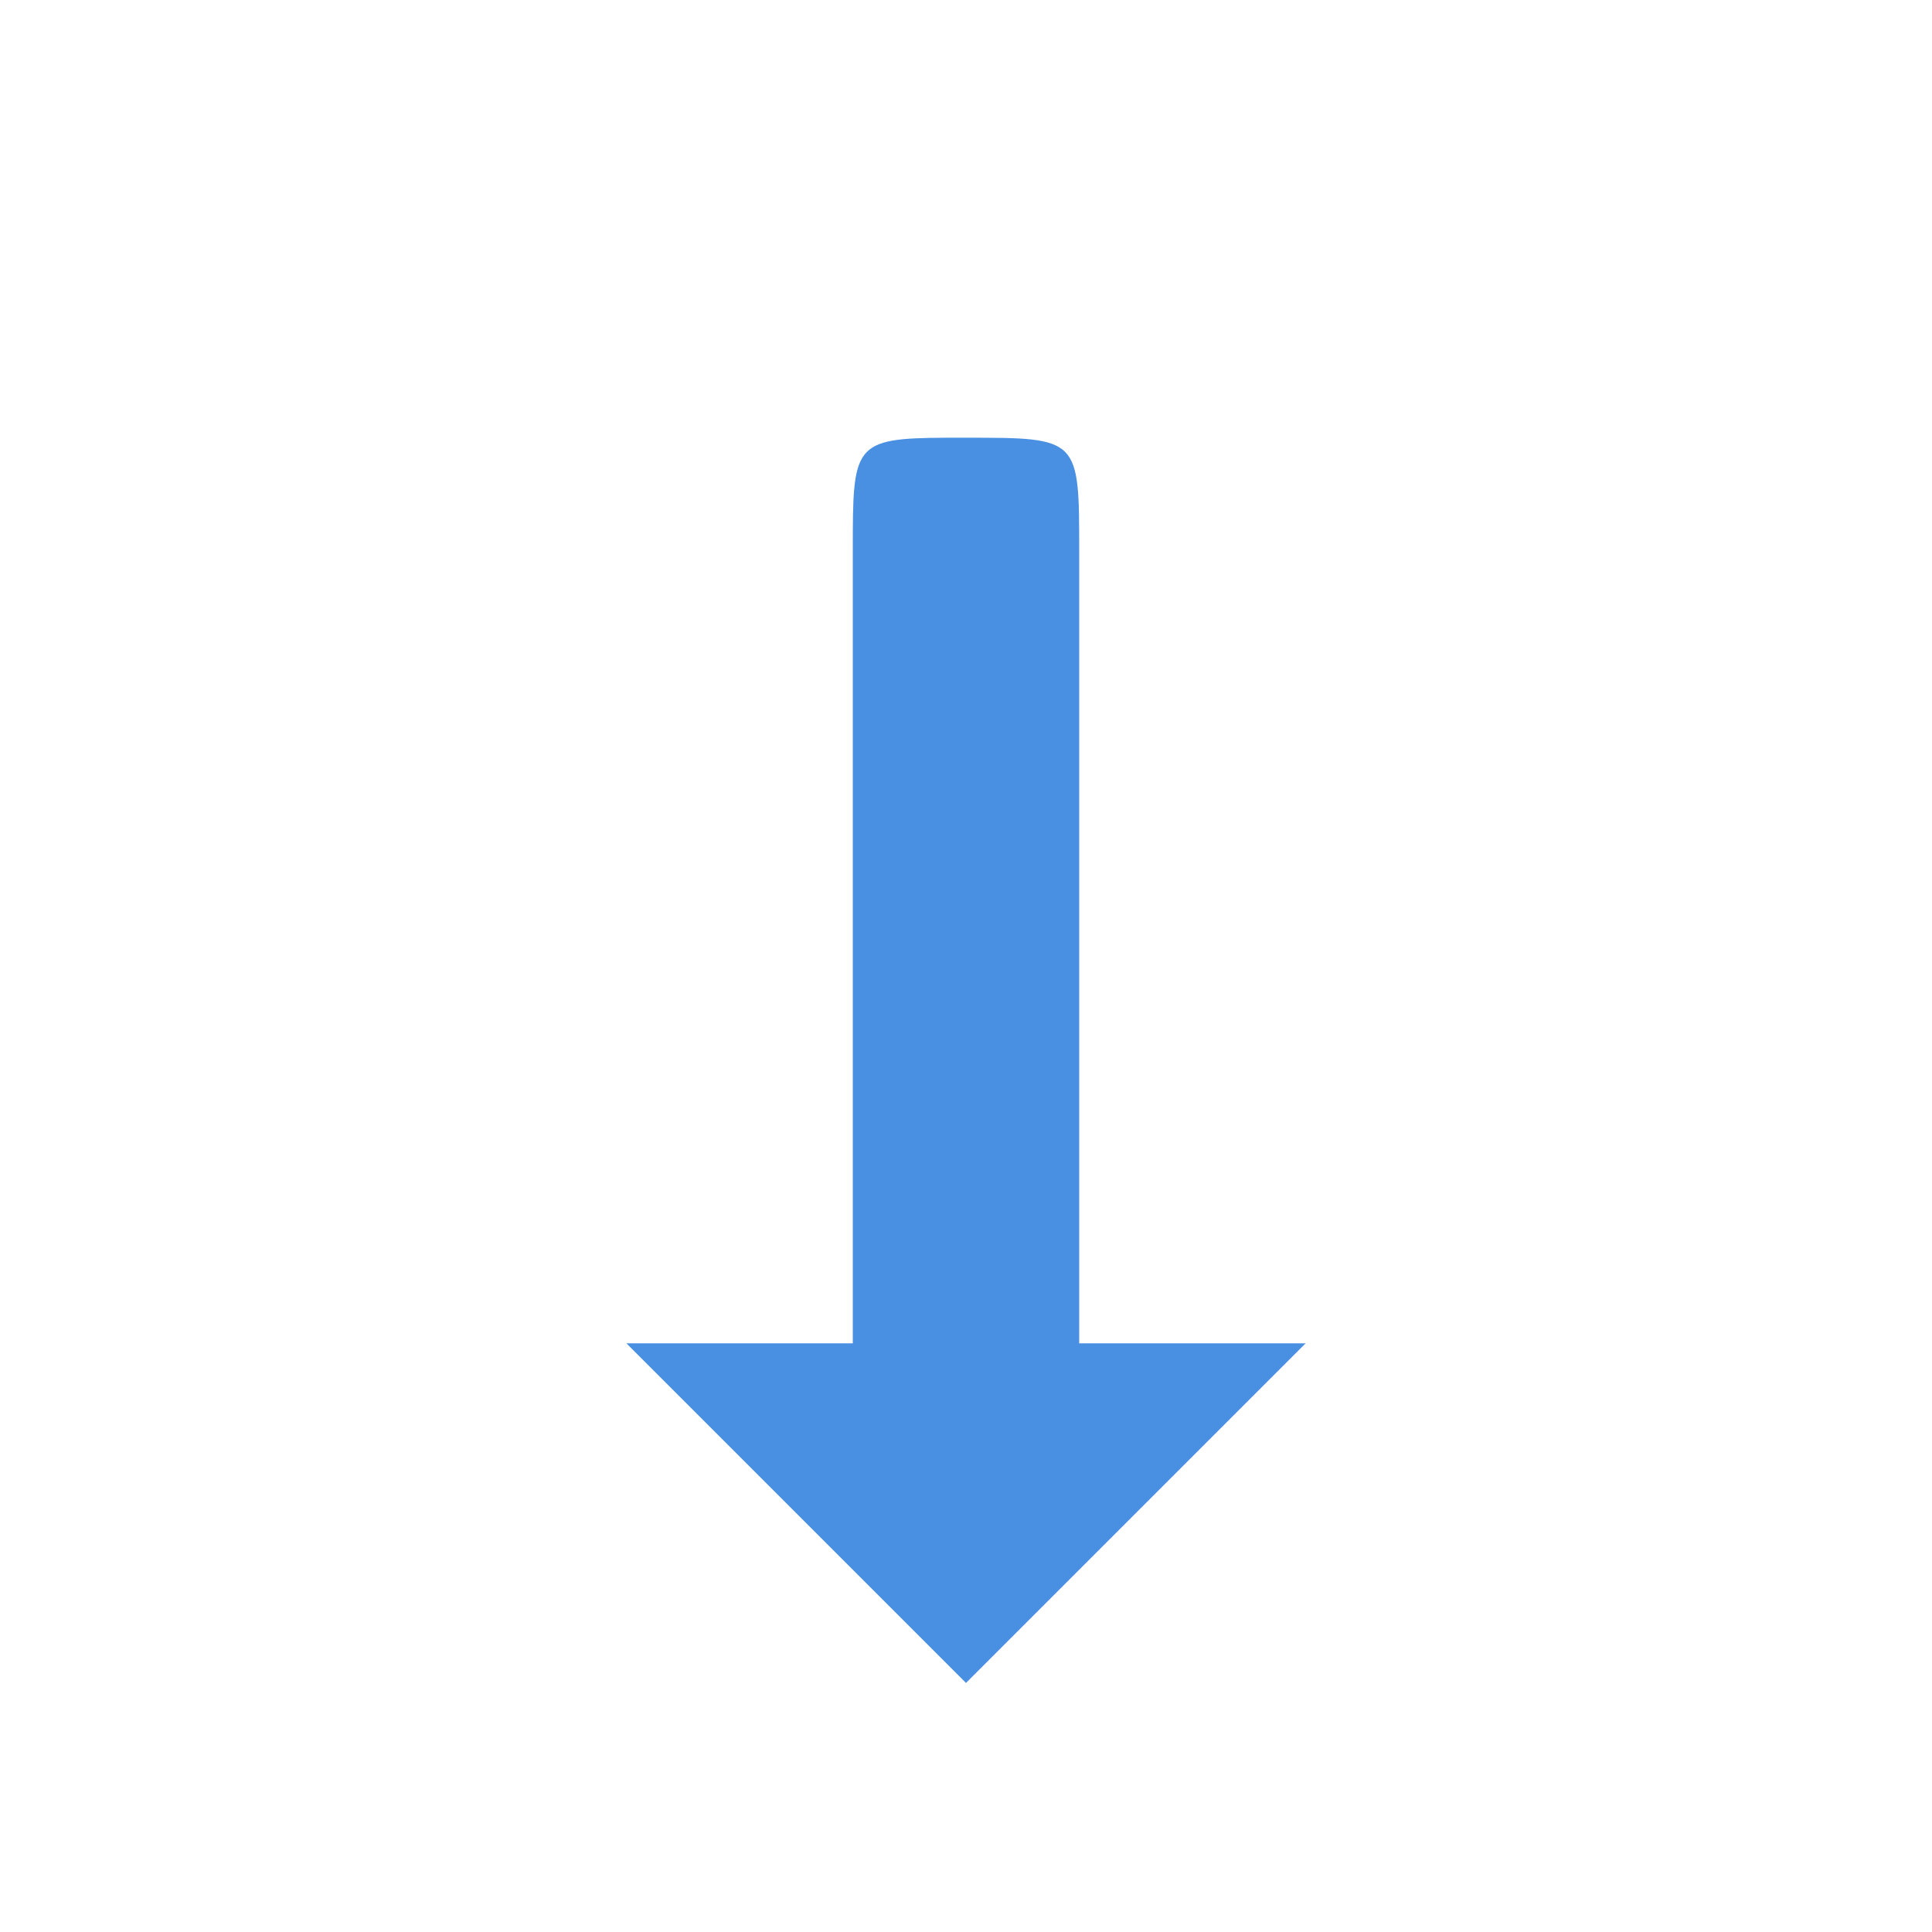 <svg xmlns="http://www.w3.org/2000/svg" viewBox="0 0 512 512" style="height: 512px; width: 512px;"><g class="" transform="translate(0,-50)" style=""><g><path d="M257.75 16.03C223.943 15.044 196.003 42.179 196 76C196 122.188 246 151.056 286 127.962C304.564 117.244 316 97.436 316 76C315.998 43.546 290.19 16.977 257.75 16.03Z" class="" fill="#417505" fill-opacity="0"></path><path d="M250.72 166C226 166.11 226 167.875 226 196L226 406L166 406L256 496L346 406L286 406L286 196C286 166 286 166 256 166C254.125 166 252.367 165.993 250.72 166Z" class="selected" fill="#4a90e2" fill-opacity="1"></path></g></g></svg>